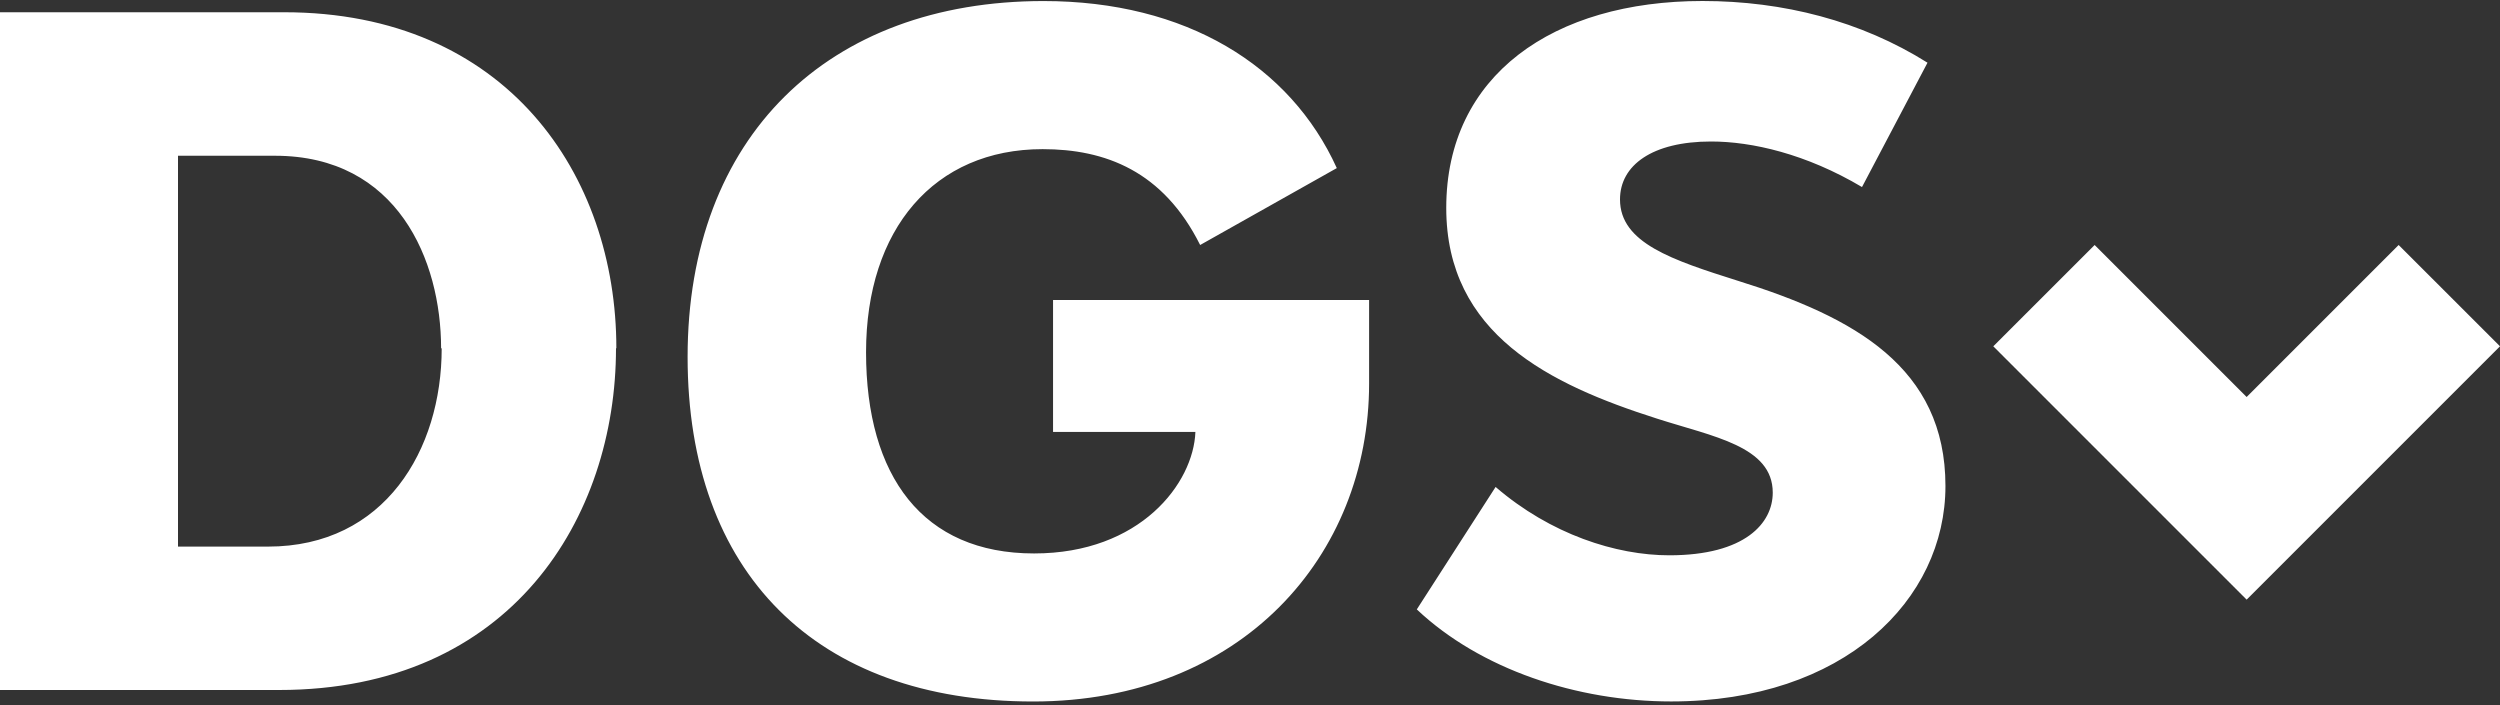 <?xml version="1.0" encoding="UTF-8"?>
<svg width="500px" height="141px" viewBox="0 0 500 141" version="1.1" xmlns="http://www.w3.org/2000/svg" xmlns:xlink="http://www.w3.org/1999/xlink">
    <rect x="0" y="0" width="500" height="141" fill="#333333" stroke="none"/>
    <!-- Generator: Sketch 53.2 (72643) - https://sketchapp.com -->
    <title>logo</title>
    <desc>Created with Sketch.</desc>
    <g id="Page-1" stroke="none" stroke-width="1" fill="none" fill-rule="evenodd">
        <g id="logo" fill="#FFFFFF" fill-rule="nonzero">
            <path d="M500,69.26 L469.6,99.66 L449.33,119.93 L429.06,99.66 L398.66,69.26 L418.93,49 L449.33,79.4 L479.73,49 L500,69.26 Z M324,39.88 C324,48.61 334.44,52 347.71,56.2 C370.87,63.41 389.09,73.47 389.09,97.2 C389.09,119.98 368.78,140.29 334.23,140.29 C315.44,140.29 296.08,133.88 283.36,121.88 L299.12,97.39 C310.13,106.88 323.23,111.06 333.86,111.06 C349.05,111.06 354.55,104.6 354.55,98.53 C354.55,89.22 342.59,87.33 331.39,83.72 C309.94,76.89 289.25,66.83 289.25,41.58 C289.25,15.01 310.7,0.2 340.5,0.2 C356.65,0.2 372.21,4.19 385.5,12.54 L372.4,37.41 C361.22,30.77 350.38,28.3 342.22,28.3 C330.45,28.3 324,33.05 324,39.88 Z M273.82,76.71 C273.82,111.07 248.38,140.3 206.62,140.3 C163.15,140.3 137.52,114.48 137.52,71.39 C137.52,27.36 165.61,0.21 208.7,0.21 C237.18,0.21 258.06,13.12 267.36,33.62 L240.03,49 C232.63,34.2 221.05,29.83 208.52,29.83 C186.88,29.83 173.21,45.77 173.21,70.45 C173.21,95.31 184.6,110.69 206.81,110.69 C228.08,110.69 238.7,96.64 239.08,86.39 L210.61,86.39 L210.61,60 L273.82,60 L273.82,76.71 Z M123.27,69.65 L123.2,69.66 C123.2,103.45 102.32,138 55.81,138 L0,138 L0,2.45 L56.83,2.45 C101.27,2.45 123.27,34.91 123.27,69.65 Z M88.34,69.65 L88.22,69.68 C88.22,52.03 79.49,31.15 55,31.15 L35.6,31.15 L35.6,109.32 L53.6,109.32 C76.95,109.32 88.34,89.96 88.34,69.65 Z" id="Shape"></path>
        </g>
    </g>
</svg>
